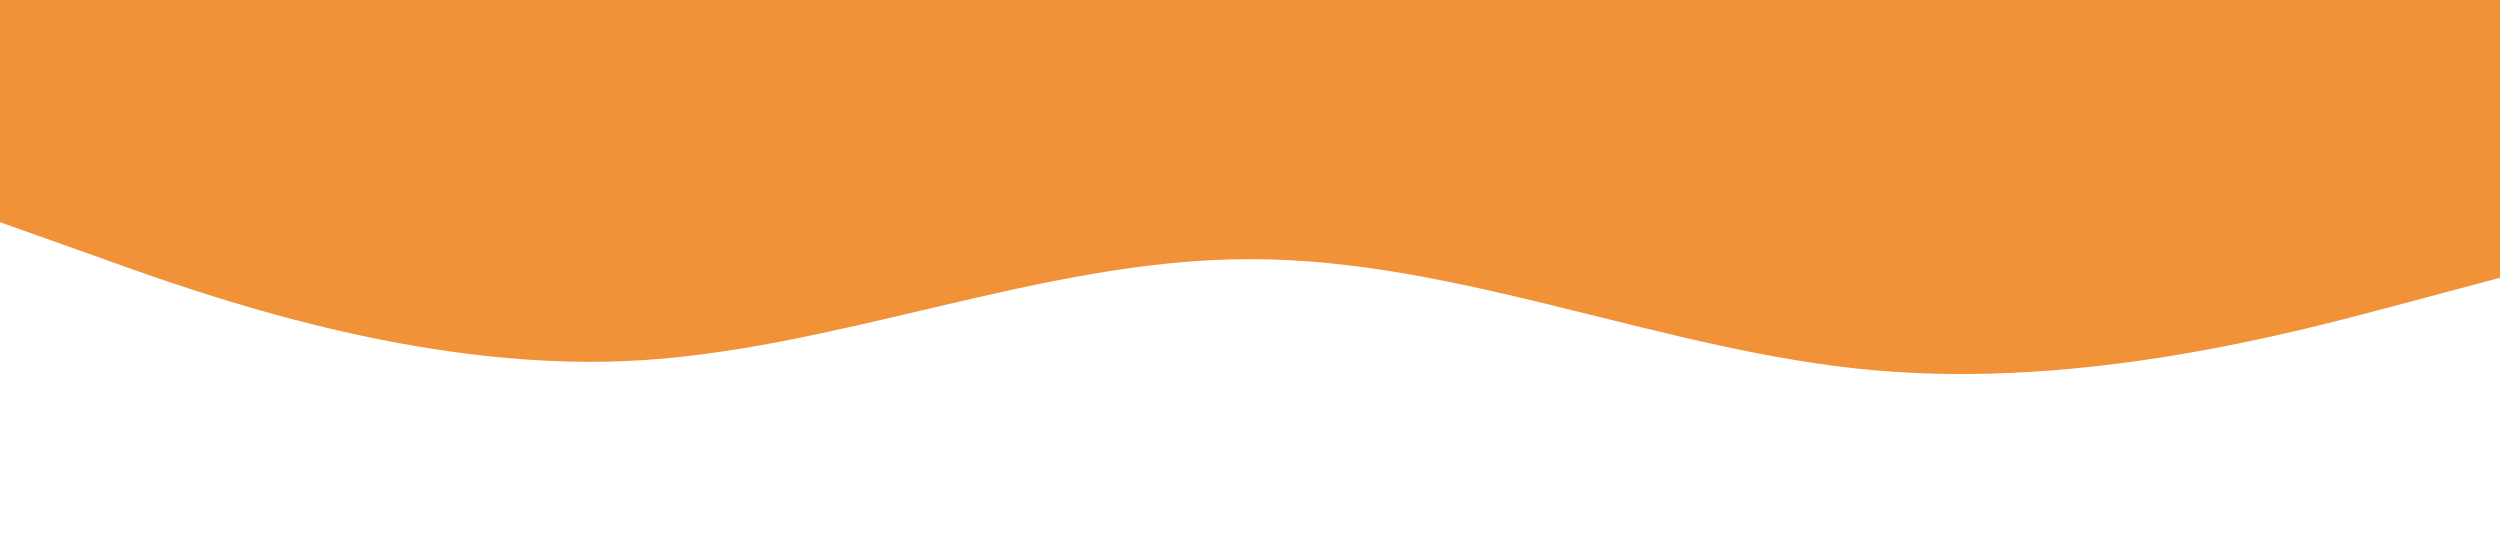 <svg xmlns="http://www.w3.org/2000/svg" viewBox="0 0 1440 320"><path fill="#f29238" fill-opacity="1" d="M0,128L60,149.3C120,171,240,213,360,208C480,203,600,149,720,149.3C840,149,960,203,1080,213.3C1200,224,1320,192,1380,176L1440,160L1440,0L1380,0C1320,0,1200,0,1080,0C960,0,840,0,720,0C600,0,480,0,360,0C240,0,120,0,60,0L0,0Z"></path></svg>